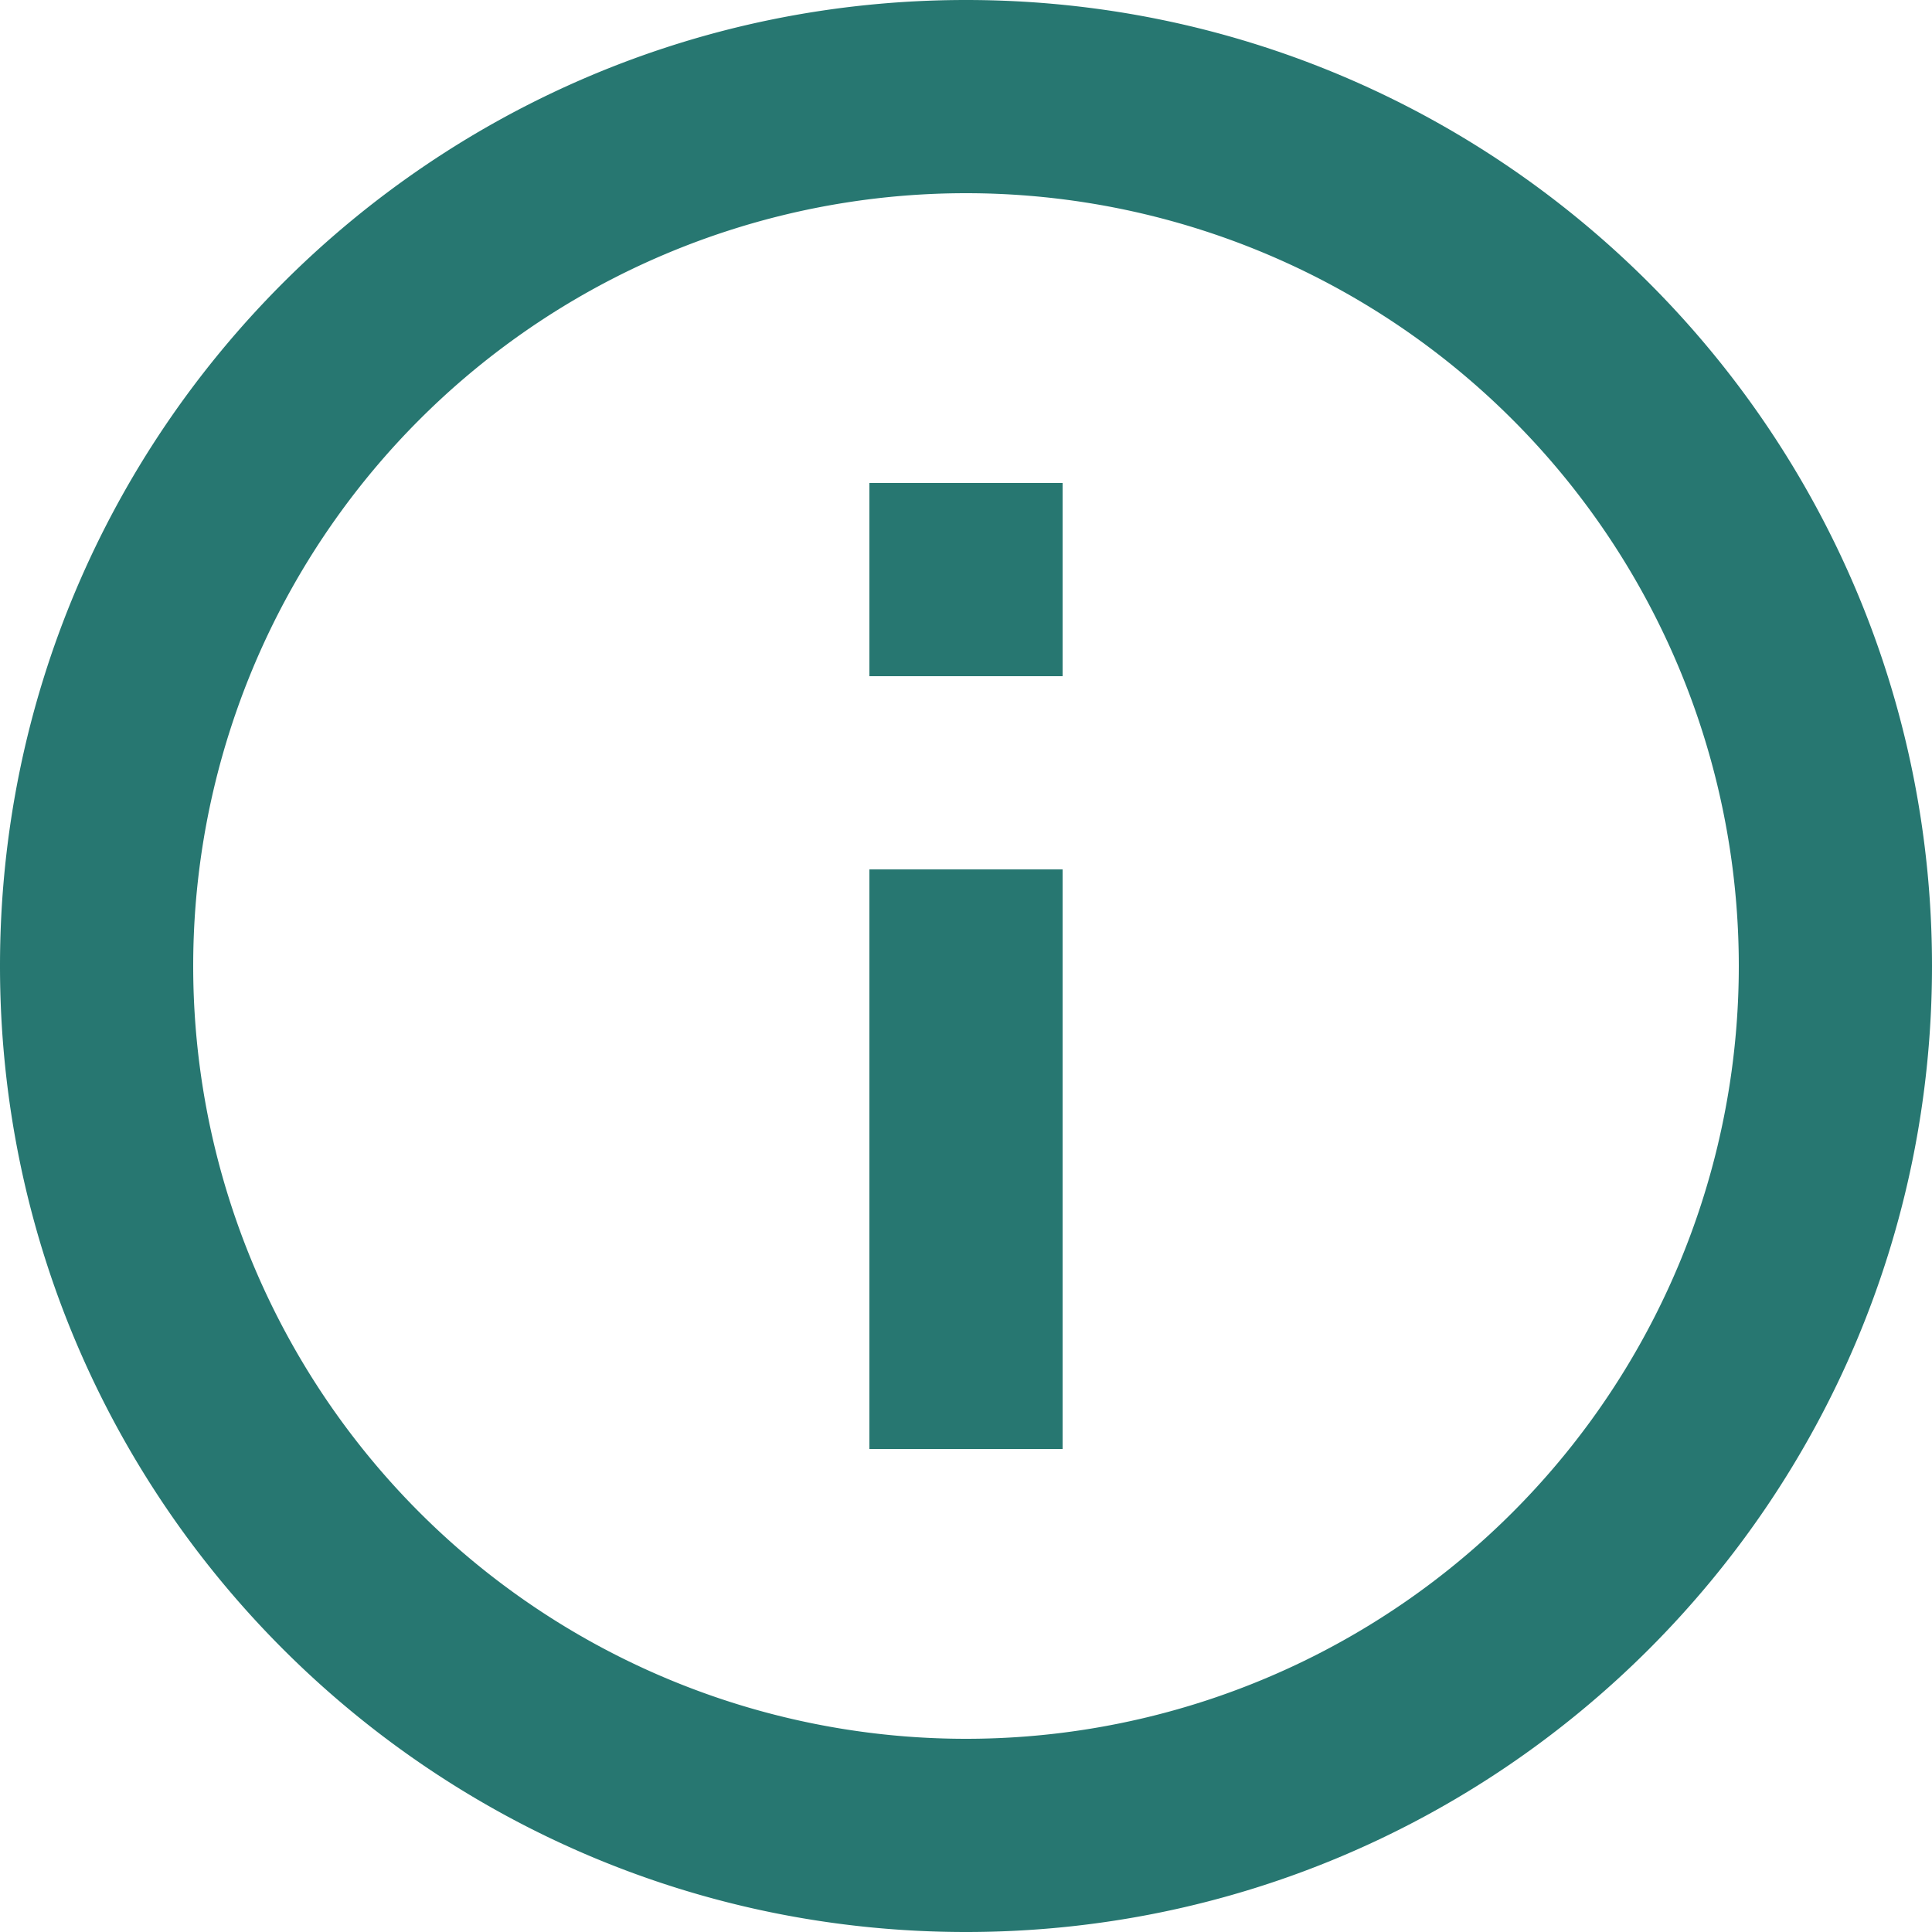 <svg width="23" height="23" fill="none" xmlns="http://www.w3.org/2000/svg"><path d="M11.5 23C5.149 23 0 17.851 0 11.5S5.149 0 11.5 0 23 5.149 23 11.5 17.851 23 11.5 23zm0-2.3a9.2 9.2 0 100-18.4 9.2 9.2 0 000 18.4zM10.35 5.75h2.3v2.3h-2.3v-2.3zm0 4.6h2.3v6.9h-2.3v-6.9z" fill="#277771"/></svg>